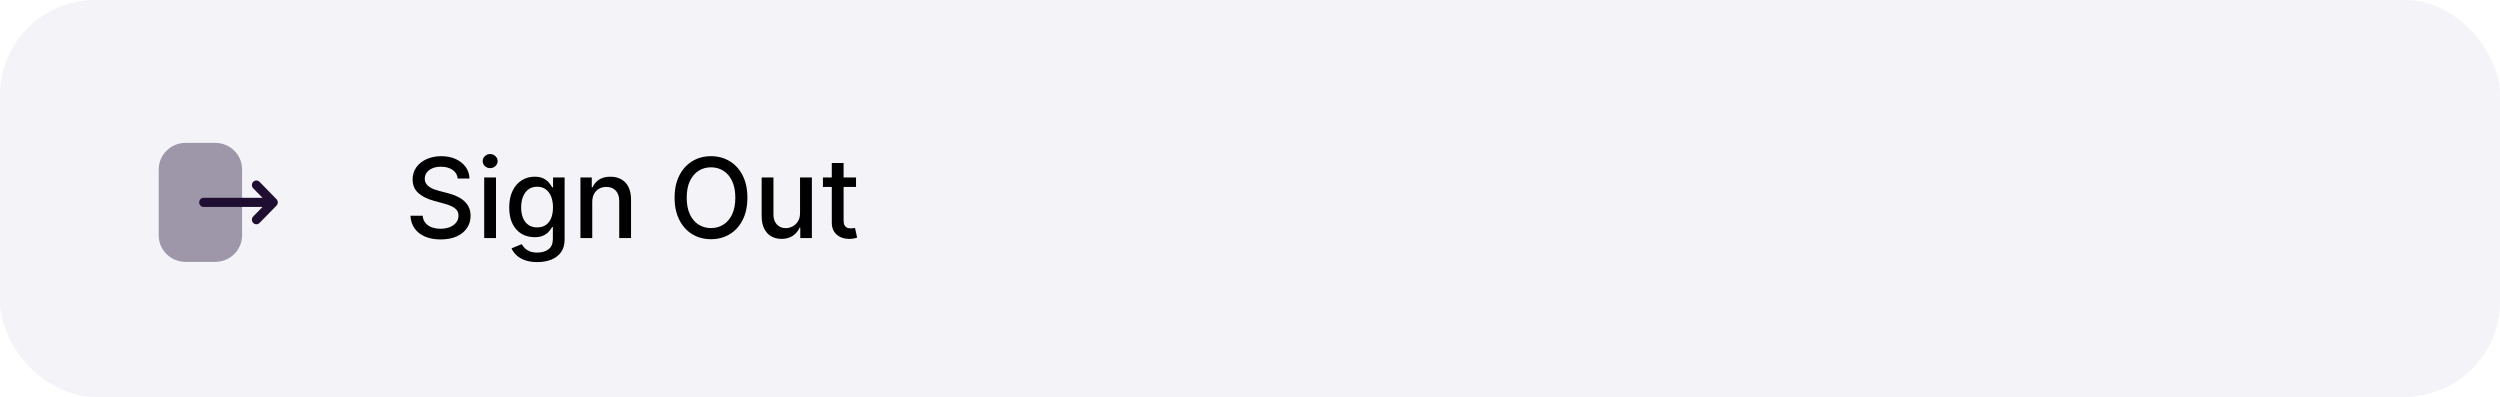 <svg width="315" height="50" viewBox="0 0 315 50" fill="none" xmlns="http://www.w3.org/2000/svg">
<rect opacity="0.05" width="315" height="50" rx="12" fill="#231173"/>
<path d="M57.672 22.493C57.619 22.022 57.4 21.658 57.016 21.399C56.631 21.137 56.147 21.006 55.564 21.006C55.146 21.006 54.785 21.073 54.48 21.205C54.175 21.334 53.938 21.514 53.769 21.742C53.603 21.968 53.521 22.224 53.521 22.513C53.521 22.755 53.577 22.963 53.69 23.139C53.806 23.315 53.956 23.462 54.142 23.582C54.331 23.698 54.533 23.796 54.749 23.875C54.964 23.951 55.171 24.014 55.37 24.064L56.364 24.322C56.689 24.402 57.022 24.51 57.364 24.646C57.705 24.782 58.022 24.96 58.313 25.183C58.605 25.405 58.84 25.68 59.019 26.008C59.202 26.336 59.293 26.729 59.293 27.186C59.293 27.763 59.144 28.275 58.845 28.722C58.55 29.17 58.121 29.523 57.557 29.781C56.997 30.04 56.32 30.169 55.524 30.169C54.762 30.169 54.102 30.048 53.545 29.806C52.989 29.564 52.553 29.221 52.238 28.777C51.923 28.329 51.749 27.799 51.716 27.186H53.257C53.287 27.554 53.406 27.861 53.615 28.106C53.827 28.348 54.097 28.528 54.425 28.648C54.757 28.764 55.12 28.822 55.514 28.822C55.948 28.822 56.334 28.754 56.673 28.618C57.014 28.479 57.282 28.287 57.478 28.041C57.673 27.793 57.771 27.503 57.771 27.171C57.771 26.87 57.685 26.623 57.513 26.43C57.344 26.238 57.113 26.079 56.822 25.953C56.533 25.827 56.207 25.716 55.842 25.62L54.639 25.292C53.824 25.07 53.178 24.743 52.7 24.312C52.226 23.882 51.989 23.312 51.989 22.602C51.989 22.016 52.148 21.504 52.467 21.066C52.785 20.629 53.216 20.289 53.759 20.047C54.303 19.802 54.916 19.679 55.599 19.679C56.288 19.679 56.896 19.8 57.423 20.042C57.954 20.284 58.371 20.617 58.676 21.041C58.981 21.462 59.14 21.946 59.153 22.493H57.672ZM61.009 30V22.364H62.496V30H61.009ZM61.76 21.185C61.501 21.185 61.279 21.099 61.094 20.927C60.911 20.751 60.82 20.542 60.82 20.3C60.82 20.055 60.911 19.846 61.094 19.674C61.279 19.498 61.501 19.41 61.76 19.41C62.018 19.41 62.239 19.498 62.421 19.674C62.607 19.846 62.699 20.055 62.699 20.3C62.699 20.542 62.607 20.751 62.421 20.927C62.239 21.099 62.018 21.185 61.76 21.185ZM67.697 33.023C67.091 33.023 66.569 32.943 66.131 32.784C65.697 32.625 65.342 32.414 65.067 32.153C64.792 31.891 64.587 31.604 64.451 31.293L65.728 30.766C65.818 30.912 65.937 31.066 66.086 31.228C66.239 31.394 66.444 31.535 66.703 31.651C66.965 31.767 67.301 31.825 67.712 31.825C68.275 31.825 68.741 31.687 69.109 31.412C69.477 31.14 69.661 30.706 69.661 30.109V28.608H69.566C69.477 28.77 69.348 28.951 69.179 29.15C69.013 29.349 68.784 29.521 68.493 29.667C68.201 29.813 67.821 29.886 67.354 29.886C66.751 29.886 66.207 29.745 65.723 29.463C65.243 29.178 64.862 28.759 64.58 28.205C64.302 27.648 64.162 26.964 64.162 26.152C64.162 25.34 64.3 24.644 64.575 24.064C64.853 23.484 65.234 23.04 65.718 22.732C66.202 22.42 66.751 22.264 67.364 22.264C67.838 22.264 68.221 22.344 68.512 22.503C68.804 22.659 69.031 22.841 69.194 23.05C69.359 23.259 69.487 23.442 69.576 23.602H69.686V22.364H71.142V30.169C71.142 30.825 70.99 31.364 70.685 31.785C70.38 32.206 69.967 32.517 69.447 32.719C68.93 32.922 68.347 33.023 67.697 33.023ZM67.682 28.653C68.11 28.653 68.471 28.553 68.766 28.354C69.064 28.152 69.29 27.864 69.442 27.489C69.598 27.111 69.676 26.659 69.676 26.132C69.676 25.618 69.6 25.166 69.447 24.775C69.295 24.384 69.071 24.079 68.776 23.86C68.481 23.638 68.116 23.527 67.682 23.527C67.235 23.527 66.862 23.643 66.564 23.875C66.265 24.104 66.04 24.415 65.887 24.81C65.738 25.204 65.664 25.645 65.664 26.132C65.664 26.633 65.74 27.072 65.892 27.45C66.045 27.827 66.27 28.122 66.569 28.334C66.87 28.547 67.241 28.653 67.682 28.653ZM74.623 25.466V30H73.136V22.364H74.563V23.607H74.657C74.833 23.202 75.108 22.877 75.483 22.632C75.86 22.387 76.336 22.264 76.909 22.264C77.43 22.264 77.885 22.374 78.277 22.592C78.668 22.808 78.971 23.129 79.186 23.557C79.402 23.984 79.51 24.513 79.51 25.143V30H78.023V25.322C78.023 24.768 77.879 24.336 77.591 24.024C77.302 23.709 76.906 23.552 76.402 23.552C76.058 23.552 75.751 23.626 75.483 23.776C75.217 23.925 75.007 24.143 74.851 24.432C74.699 24.717 74.623 25.062 74.623 25.466ZM94.172 24.909C94.172 25.996 93.973 26.931 93.576 27.713C93.178 28.492 92.632 29.092 91.94 29.513C91.25 29.93 90.467 30.139 89.588 30.139C88.707 30.139 87.919 29.93 87.227 29.513C86.537 29.092 85.994 28.49 85.596 27.708C85.198 26.926 84.999 25.993 84.999 24.909C84.999 23.822 85.198 22.889 85.596 22.11C85.994 21.328 86.537 20.728 87.227 20.31C87.919 19.889 88.707 19.679 89.588 19.679C90.467 19.679 91.25 19.889 91.94 20.31C92.632 20.728 93.178 21.328 93.576 22.11C93.973 22.889 94.172 23.822 94.172 24.909ZM92.651 24.909C92.651 24.081 92.516 23.383 92.248 22.816C91.983 22.246 91.618 21.815 91.154 21.523C90.694 21.229 90.172 21.081 89.588 21.081C89.002 21.081 88.478 21.229 88.017 21.523C87.556 21.815 87.192 22.246 86.924 22.816C86.658 23.383 86.526 24.081 86.526 24.909C86.526 25.738 86.658 26.437 86.924 27.007C87.192 27.574 87.556 28.005 88.017 28.3C88.478 28.591 89.002 28.737 89.588 28.737C90.172 28.737 90.694 28.591 91.154 28.3C91.618 28.005 91.983 27.574 92.248 27.007C92.516 26.437 92.651 25.738 92.651 24.909ZM100.805 26.833V22.364H102.297V30H100.835V28.678H100.756C100.58 29.085 100.298 29.425 99.91 29.697C99.526 29.965 99.047 30.099 98.474 30.099C97.983 30.099 97.549 29.992 97.171 29.776C96.797 29.558 96.502 29.234 96.286 28.807C96.074 28.379 95.968 27.851 95.968 27.221V22.364H97.454V27.042C97.454 27.562 97.599 27.977 97.887 28.285C98.175 28.593 98.55 28.747 99.011 28.747C99.289 28.747 99.566 28.678 99.841 28.538C100.119 28.399 100.35 28.189 100.532 27.907C100.718 27.625 100.809 27.267 100.805 26.833ZM107.859 22.364V23.557H103.688V22.364H107.859ZM104.806 20.534H106.293V27.758C106.293 28.046 106.336 28.263 106.422 28.409C106.508 28.552 106.619 28.649 106.755 28.702C106.894 28.752 107.045 28.777 107.208 28.777C107.327 28.777 107.431 28.769 107.521 28.752C107.61 28.736 107.68 28.722 107.73 28.712L107.998 29.94C107.912 29.974 107.789 30.007 107.63 30.04C107.471 30.076 107.272 30.096 107.034 30.099C106.642 30.106 106.278 30.037 105.94 29.891C105.602 29.745 105.328 29.519 105.119 29.215C104.911 28.91 104.806 28.527 104.806 28.066V20.534Z" fill="black"/>
<path opacity="0.4" d="M20 21.335C20 19.497 21.523 18 23.393 18H27.114C28.981 18 30.5 19.492 30.5 21.328V29.665C30.5 31.504 28.977 33 27.106 33H23.387C21.519 33 20 31.508 20 29.672V28.967V21.335Z" fill="#200E32"/>
<path d="M34.834 25.091L32.7 22.909C32.479 22.684 32.124 22.684 31.904 22.911C31.685 23.137 31.686 23.503 31.906 23.727L33.075 24.922H31.954H25.661C25.351 24.922 25.099 25.181 25.099 25.5C25.099 25.819 25.351 26.077 25.661 26.077H33.075L31.906 27.272C31.686 27.497 31.685 27.862 31.904 28.089C32.014 28.202 32.158 28.259 32.303 28.259C32.446 28.259 32.59 28.202 32.7 28.09L34.834 25.909C34.94 25.8 35 25.654 35 25.5C35 25.347 34.94 25.2 34.834 25.091Z" fill="#200E32"/>
</svg>
